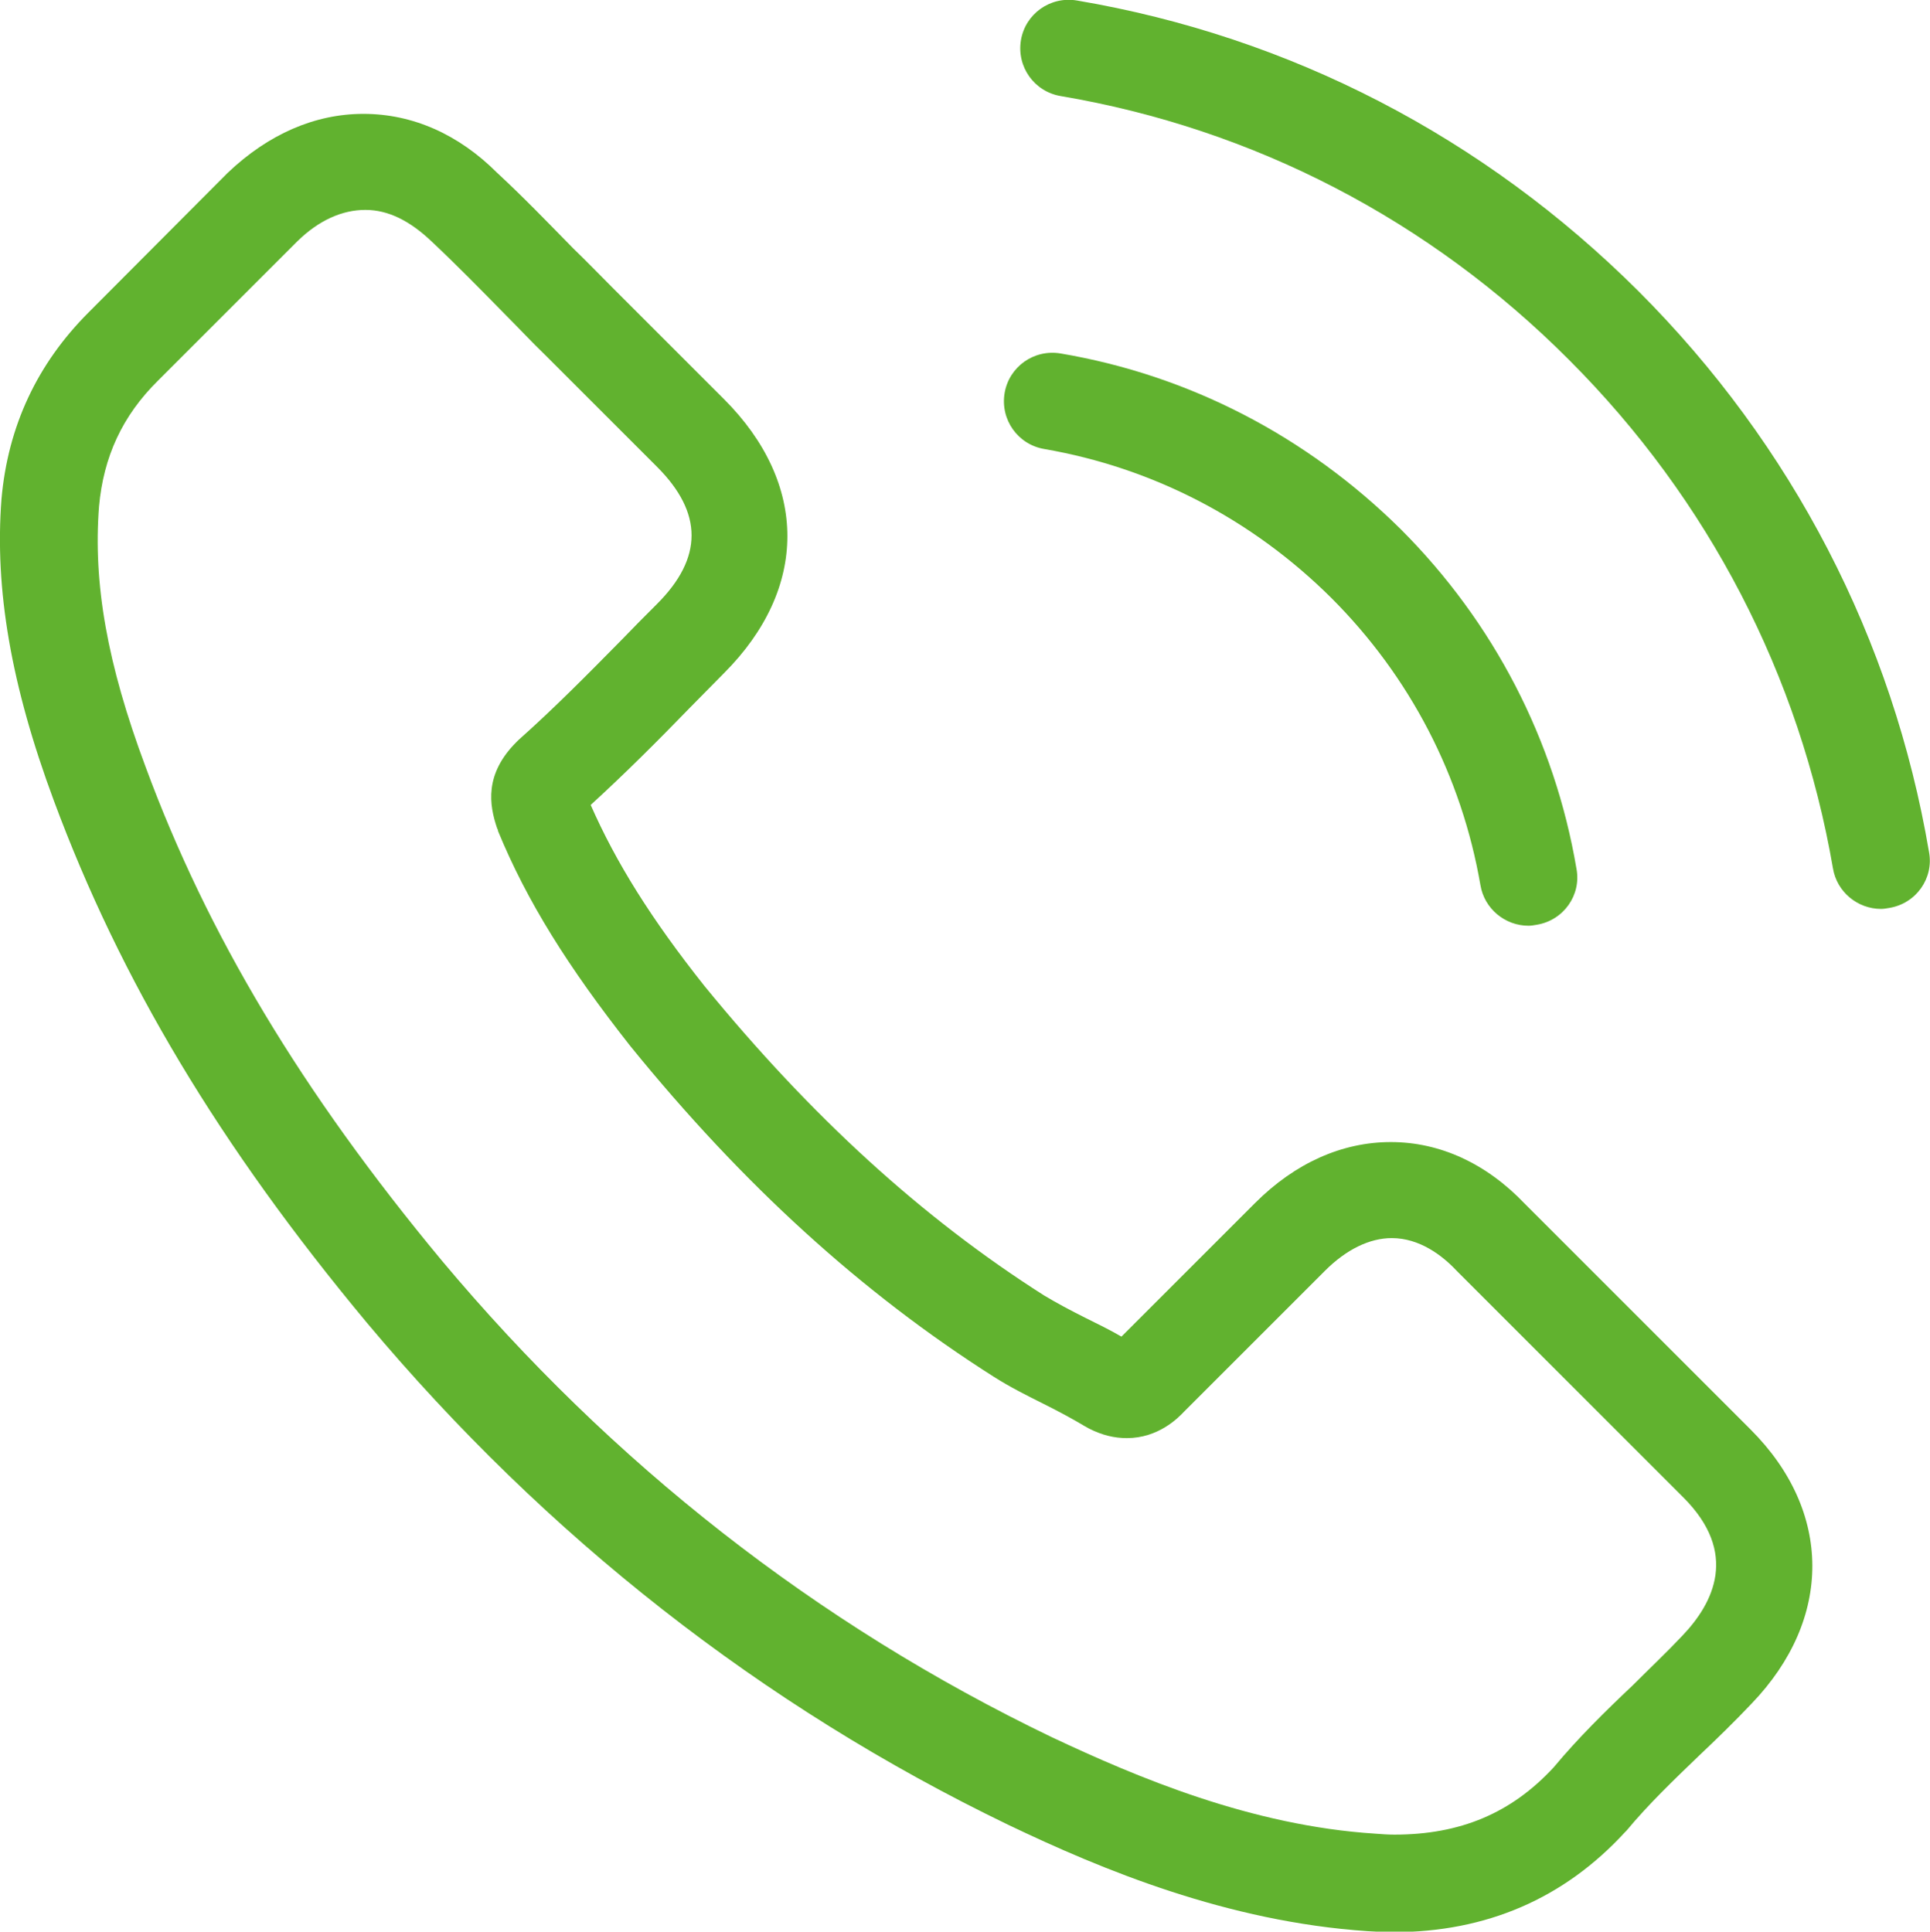 <?xml version="1.0" encoding="utf-8"?>
<!-- Generator: Adobe Illustrator 19.0.1, SVG Export Plug-In . SVG Version: 6.00 Build 0)  -->
<svg version="1.1" id="Layer_1" xmlns="http://www.w3.org/2000/svg" xmlns:xlink="http://www.w3.org/1999/xlink" x="0px" y="0px"
	 viewBox="0 0 389.8 390.2" style="enable-background:new 0 0 389.8 390.2;" xml:space="preserve">
<style type="text/css">
	.st0{fill:#61B22F;}
</style>
<g>
	<g>
		<path class="st0" d="M276.2,390.1c1.8,0.1,3.4,0.2,5.2,0.2c18.8,0,34.5-6.8,46.8-20.2l0.3-0.3c4.4-5.3,9.4-10.1,14.6-15.1
			c3.6-3.4,7.3-7,10.7-10.6c16.4-17.1,16.3-38.8-0.2-55.3l-45.6-45.6c-7.8-8.2-17.2-12.5-27.1-12.5c-9.8,0-19.3,4.2-27.4,12.3
			l-27,27c-2.4-1.4-4.9-2.6-7.3-3.8c-3-1.5-5.8-3-8.3-4.5c-24.7-15.7-47.1-36.2-68.6-62.5c-10.8-13.6-17.9-25-23-36.6
			c7-6.4,13.6-13,19.9-19.5c2.3-2.3,4.6-4.7,7-7.1c17.1-17.1,17.1-38.3,0-55.4l-22.6-22.6c-2.6-2.6-5.2-5.3-7.8-7.8
			c-5-5.1-10.2-10.5-15.4-15.3c-7.8-7.8-17.1-11.9-27-11.9c-9.8,0-19.2,4.1-27.4,11.9L17.9,63.1C7.5,73.5,1.6,86.1,0.3,100.8
			c-1.4,18.2,1.9,37.6,10.6,61c13.4,36.1,33.4,69.6,63.2,105.4c36.2,43.2,79.8,77.4,129.5,101.4
			C222.6,377.7,247.9,388.2,276.2,390.1L276.2,390.1z M89.2,254.6c-28.3-34.1-47.3-65.8-59.8-99.7c-7.8-20.9-10.6-37.1-9.4-52.6
			c0.9-10,4.7-18.3,11.9-25.4l28.2-28.2c4.3-4.2,9-6.3,13.7-6.3c4.6,0,9,2.2,13.4,6.4c5,4.7,9.9,9.7,15,14.9c2.6,2.6,5.2,5.4,7.9,8
			l22.6,22.6c9.3,9.3,9.3,18.4,0,27.7c-2.4,2.4-4.8,4.8-7.1,7.2c-7,7.1-13.6,13.8-20.9,20.3l-0.4,0.4c-6.5,6.5-5.5,12.7-3.9,17.4
			c0.1,0.2,0.2,0.4,0.2,0.6c5.8,14.1,14.1,27.4,26.7,43.4c22.8,28.1,46.8,49.9,73.4,66.8c3.3,2.1,6.7,3.8,10.1,5.5
			c3,1.5,5.8,3,8.3,4.5c0.3,0.2,0.6,0.3,0.9,0.5c2.6,1.3,5,1.9,7.6,1.9c6.3,0,10.3-4,11.6-5.4l28.4-28.4c4.3-4.3,9-6.6,13.5-6.6
			c5.6,0,10.2,3.5,13.1,6.6l45.8,45.8c11.2,11.2,6.1,21.3-0.2,27.9c-3.2,3.4-6.6,6.6-10.1,10.1c-5.4,5.1-10.9,10.5-15.9,16.5
			c-8.6,9.3-18.9,13.6-32.2,13.6c-1.3,0-2.6-0.1-3.9-0.2c-24.9-1.6-47.9-11.3-65.3-19.5C165,328.1,123.6,295.7,89.2,254.6
			L89.2,254.6z M89.2,254.6"/>
		<path class="st0" d="M214.2,71.4c-5.4-0.9-10.4,2.7-11.3,8c-0.9,5.4,2.7,10.4,8,11.3c22,3.8,42,14.2,58,30.1
			c15.9,15.9,26.3,36,30.1,58c0.8,4.8,5,8.2,9.7,8.2c0.6,0,1.1-0.1,1.7-0.2c5.4-0.9,9-6,8-11.3c-4.4-26-16.7-49.8-35.5-68.6
			C263.9,88.1,240.2,75.8,214.2,71.4L214.2,71.4z M214.2,71.4"/>
		<path class="st0" d="M379.9,183.6c0.6,0,1.1-0.1,1.7-0.2c5.4-0.9,9-6,8-11.3c-7.3-43-27.6-82.2-58.7-113.3
			C299.7,27.7,260.6,7.4,217.5,0.1c-5.4-0.9-10.4,2.7-11.3,8c-0.9,5.4,2.7,10.4,8,11.3c39,6.6,74.5,25,102.7,53.3
			c28.2,28.2,46.6,63.8,53.3,102.7C371,180.2,375.2,183.6,379.9,183.6L379.9,183.6z M379.9,183.6"/>
	</g>
</g>
</svg>

